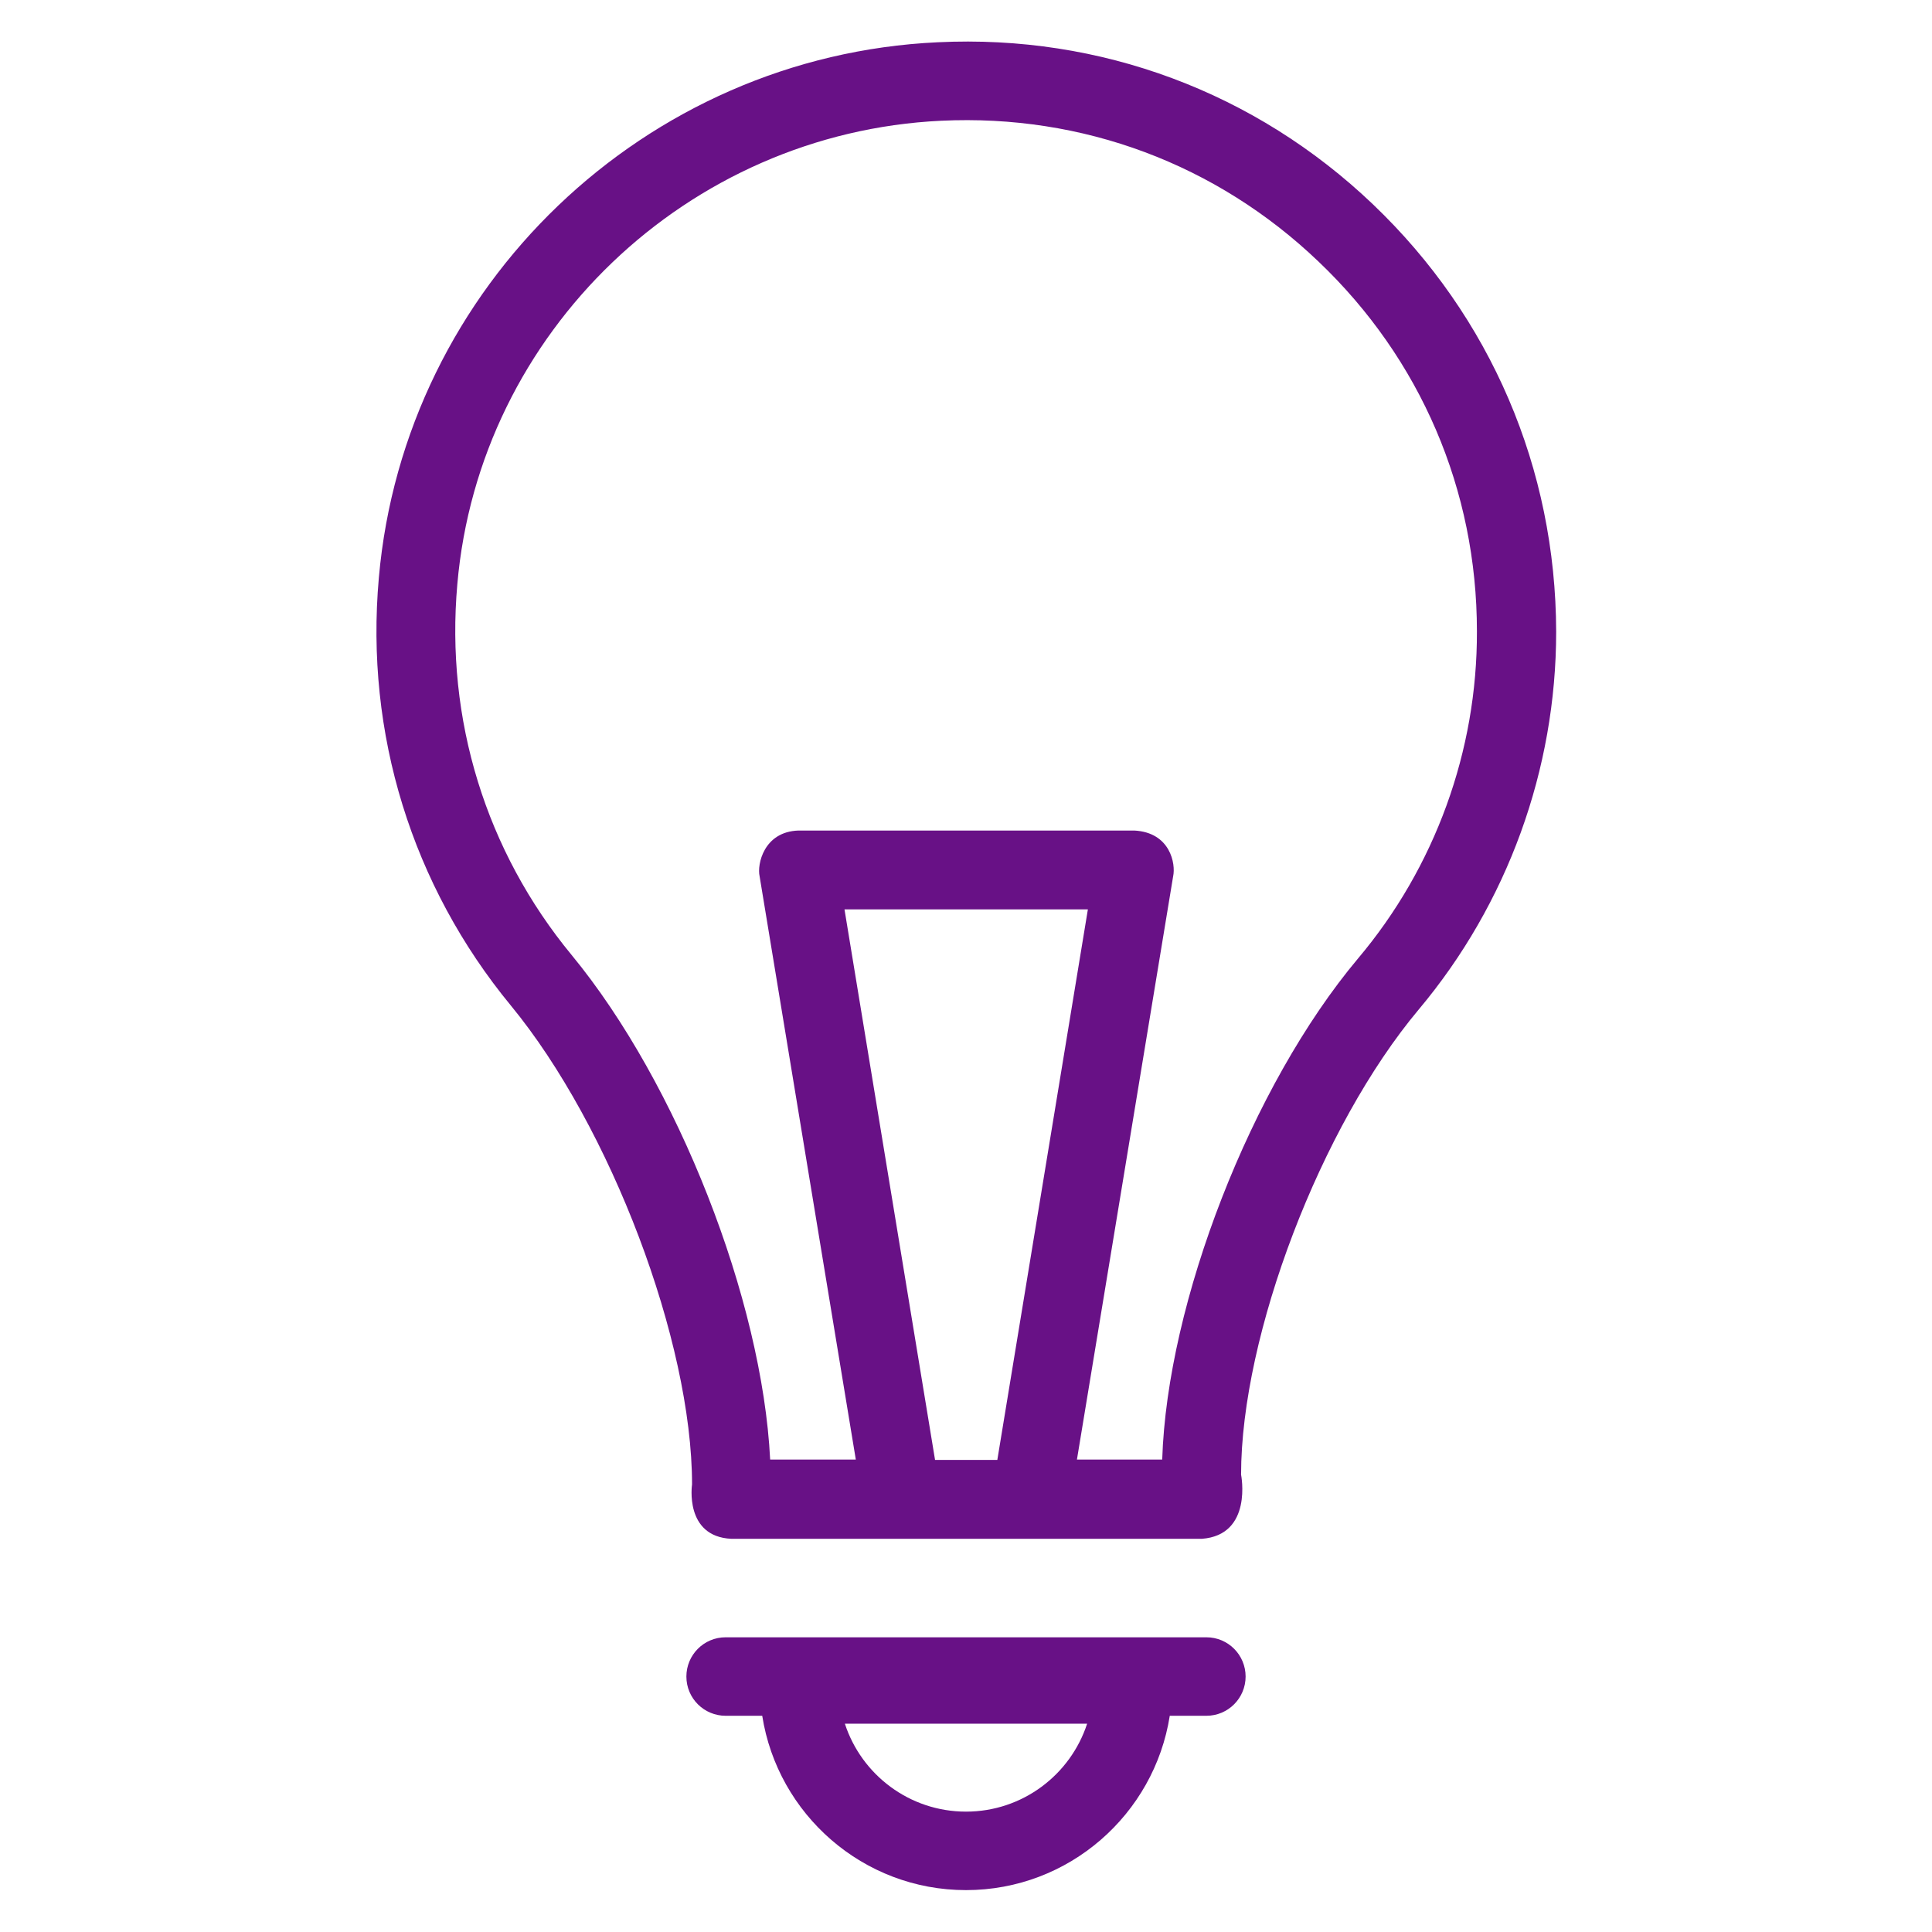<svg width="250" height="250" viewBox="0 0 250 250" fill="none" xmlns="http://www.w3.org/2000/svg">
<path d="M177.685 26.465C162.451 11.914 142.383 4.443 121.338 5.469C83.447 7.227 52.343 37.012 49.023 74.756C47.217 94.922 53.32 114.6 66.113 130.127C79.004 145.801 89.551 173.584 89.551 192.09C89.551 192.09 88.525 198.828 94.629 199.121H155.517C162.158 198.633 160.595 190.82 160.595 190.82C160.595 172.754 170.898 145.752 183.594 130.615C195.068 116.943 201.367 99.561 201.367 81.738C201.318 60.645 192.92 41.016 177.685 26.465ZM120.996 188.916L109.277 117.676H140.771L129.053 188.916H120.996ZM175.732 124.023C161.914 140.479 151.025 168.555 150.39 188.867H139.355L151.806 113.379C152.148 111.816 151.465 107.715 146.777 107.471H103.32C98.828 107.617 97.949 111.865 98.291 113.379L110.742 188.867H99.658C98.633 168.213 87.695 140.234 73.974 123.584C62.89 110.156 57.617 93.115 59.179 75.586C62.011 42.969 88.965 17.188 121.777 15.625C140.088 14.746 157.422 21.24 170.605 33.838C183.838 46.435 191.113 63.428 191.113 81.689C191.162 97.168 185.693 112.207 175.732 124.023Z" fill="#681186"/>
<path d="M156.103 211.865H93.896C91.064 211.865 88.818 214.16 88.818 216.943C88.818 219.775 91.113 222.021 93.896 222.021H98.632C100.634 234.766 111.669 244.58 125 244.58C138.33 244.58 149.365 234.766 151.367 222.021H156.103C158.935 222.021 161.181 219.727 161.181 216.943C161.181 214.16 158.935 211.865 156.103 211.865ZM125 234.424C117.675 234.424 111.474 229.639 109.326 223.047H140.673C138.525 229.639 132.324 234.424 125 234.424Z" fill="#681186"/>
</svg>
